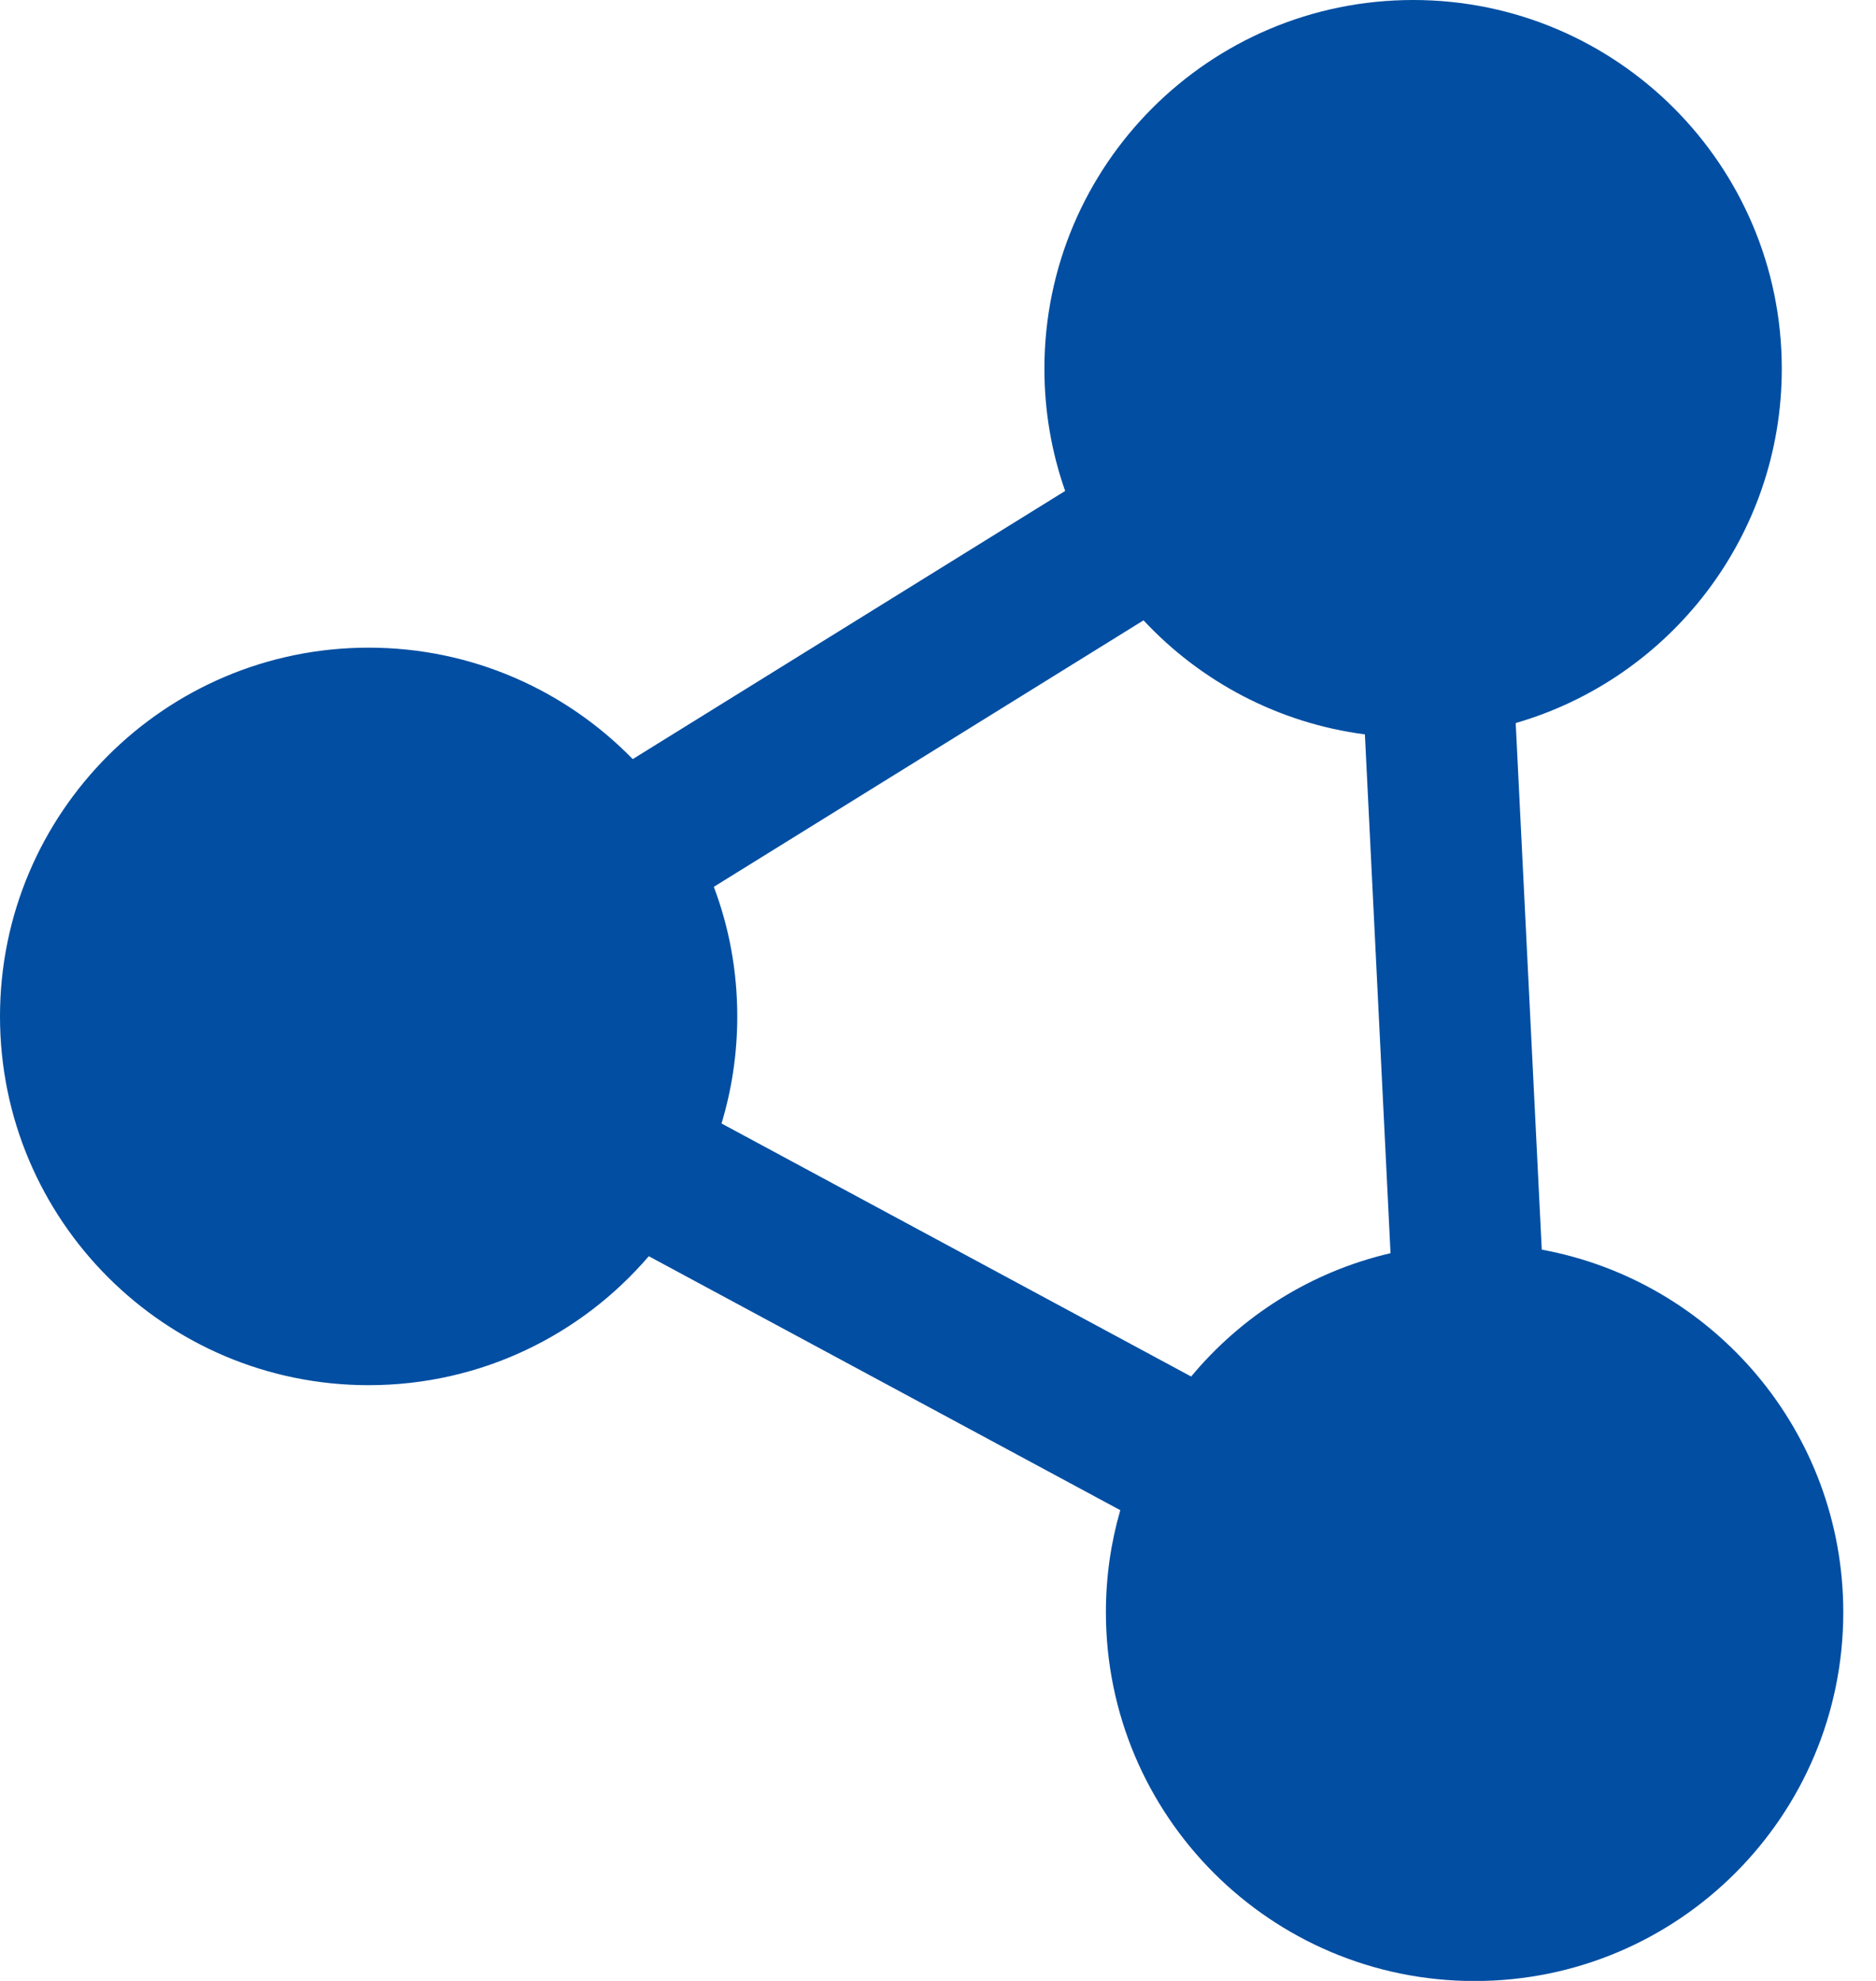 <svg width="18" height="19" viewBox="0 0 18 19" fill="none" xmlns="http://www.w3.org/2000/svg">
<path fill-rule="evenodd" clip-rule="evenodd" d="M17.096 3.537C17.096 5.149 16.017 6.509 14.543 6.935L14.793 11.986C16.439 12.288 17.686 13.731 17.686 15.464C17.686 17.418 16.102 19.001 14.149 19.001C12.195 19.001 10.611 17.418 10.611 15.464C10.611 15.124 10.659 14.796 10.749 14.485L6.225 12.049C5.576 12.806 4.613 13.286 3.537 13.286C1.584 13.286 0 11.703 0 9.749C0 7.796 1.584 6.212 3.537 6.212C4.53 6.212 5.428 6.622 6.071 7.281L10.22 4.709C10.091 4.342 10.021 3.948 10.021 3.537C10.021 1.584 11.605 0 13.559 0C15.512 0 17.096 1.584 17.096 3.537ZM6.849 8.506C6.995 8.892 7.074 9.312 7.074 9.749C7.074 10.106 7.021 10.451 6.923 10.776L11.429 13.203C11.913 12.621 12.58 12.197 13.342 12.02L13.096 7.044C12.261 6.935 11.518 6.535 10.972 5.95L6.849 8.506Z" fill="#014EA2"/>
</svg>
